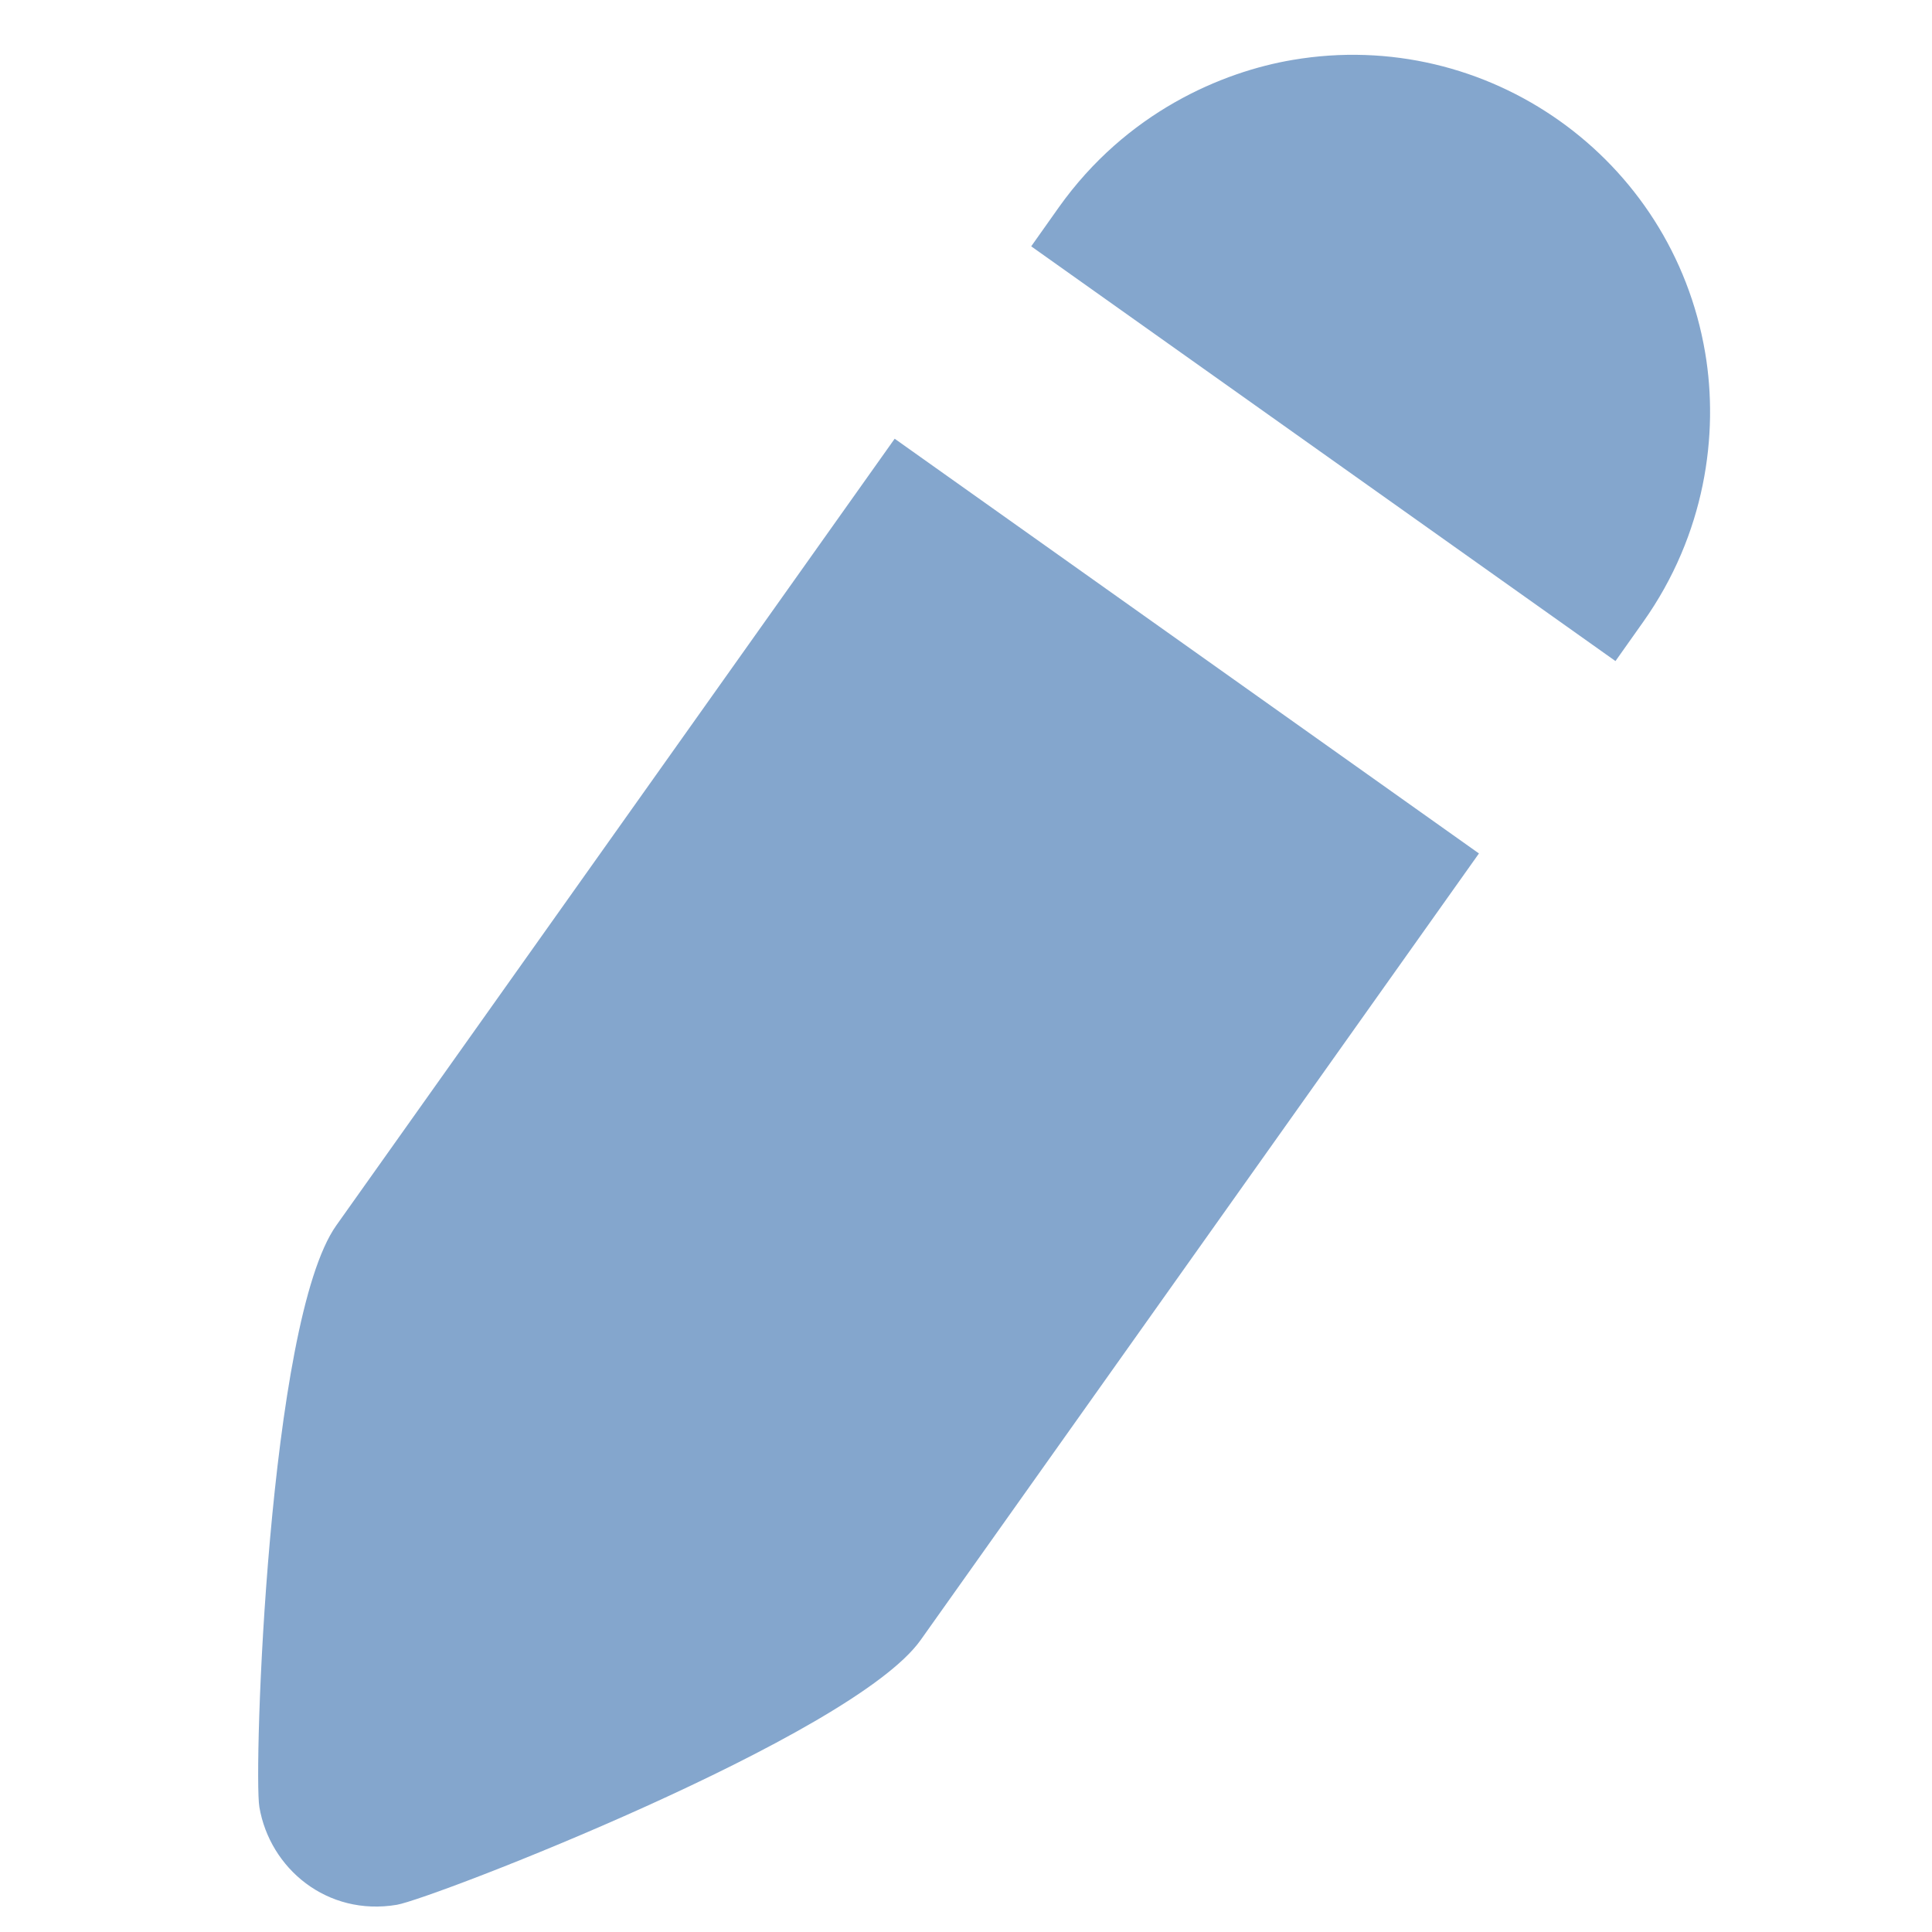 <svg width="12" height="12" viewBox="0 0 12 12" fill="none" xmlns="http://www.w3.org/2000/svg">
<path opacity="0.7" d="M2.089 7.611C1.665 8.208 1.574 11.008 1.611 11.224C1.676 11.605 2.031 11.904 2.465 11.831C2.682 11.794 5.294 10.784 5.718 10.187L9.186 5.301L5.557 2.725L2.089 7.611ZM8.03 0.372C7.59 0.446 6.997 0.697 6.577 1.287L6.405 1.53L10.034 4.106L10.206 3.863C10.592 3.319 10.677 2.697 10.591 2.19C10.386 0.98 9.238 0.167 8.03 0.372Z" fill="#5181B8"/>
</svg>
